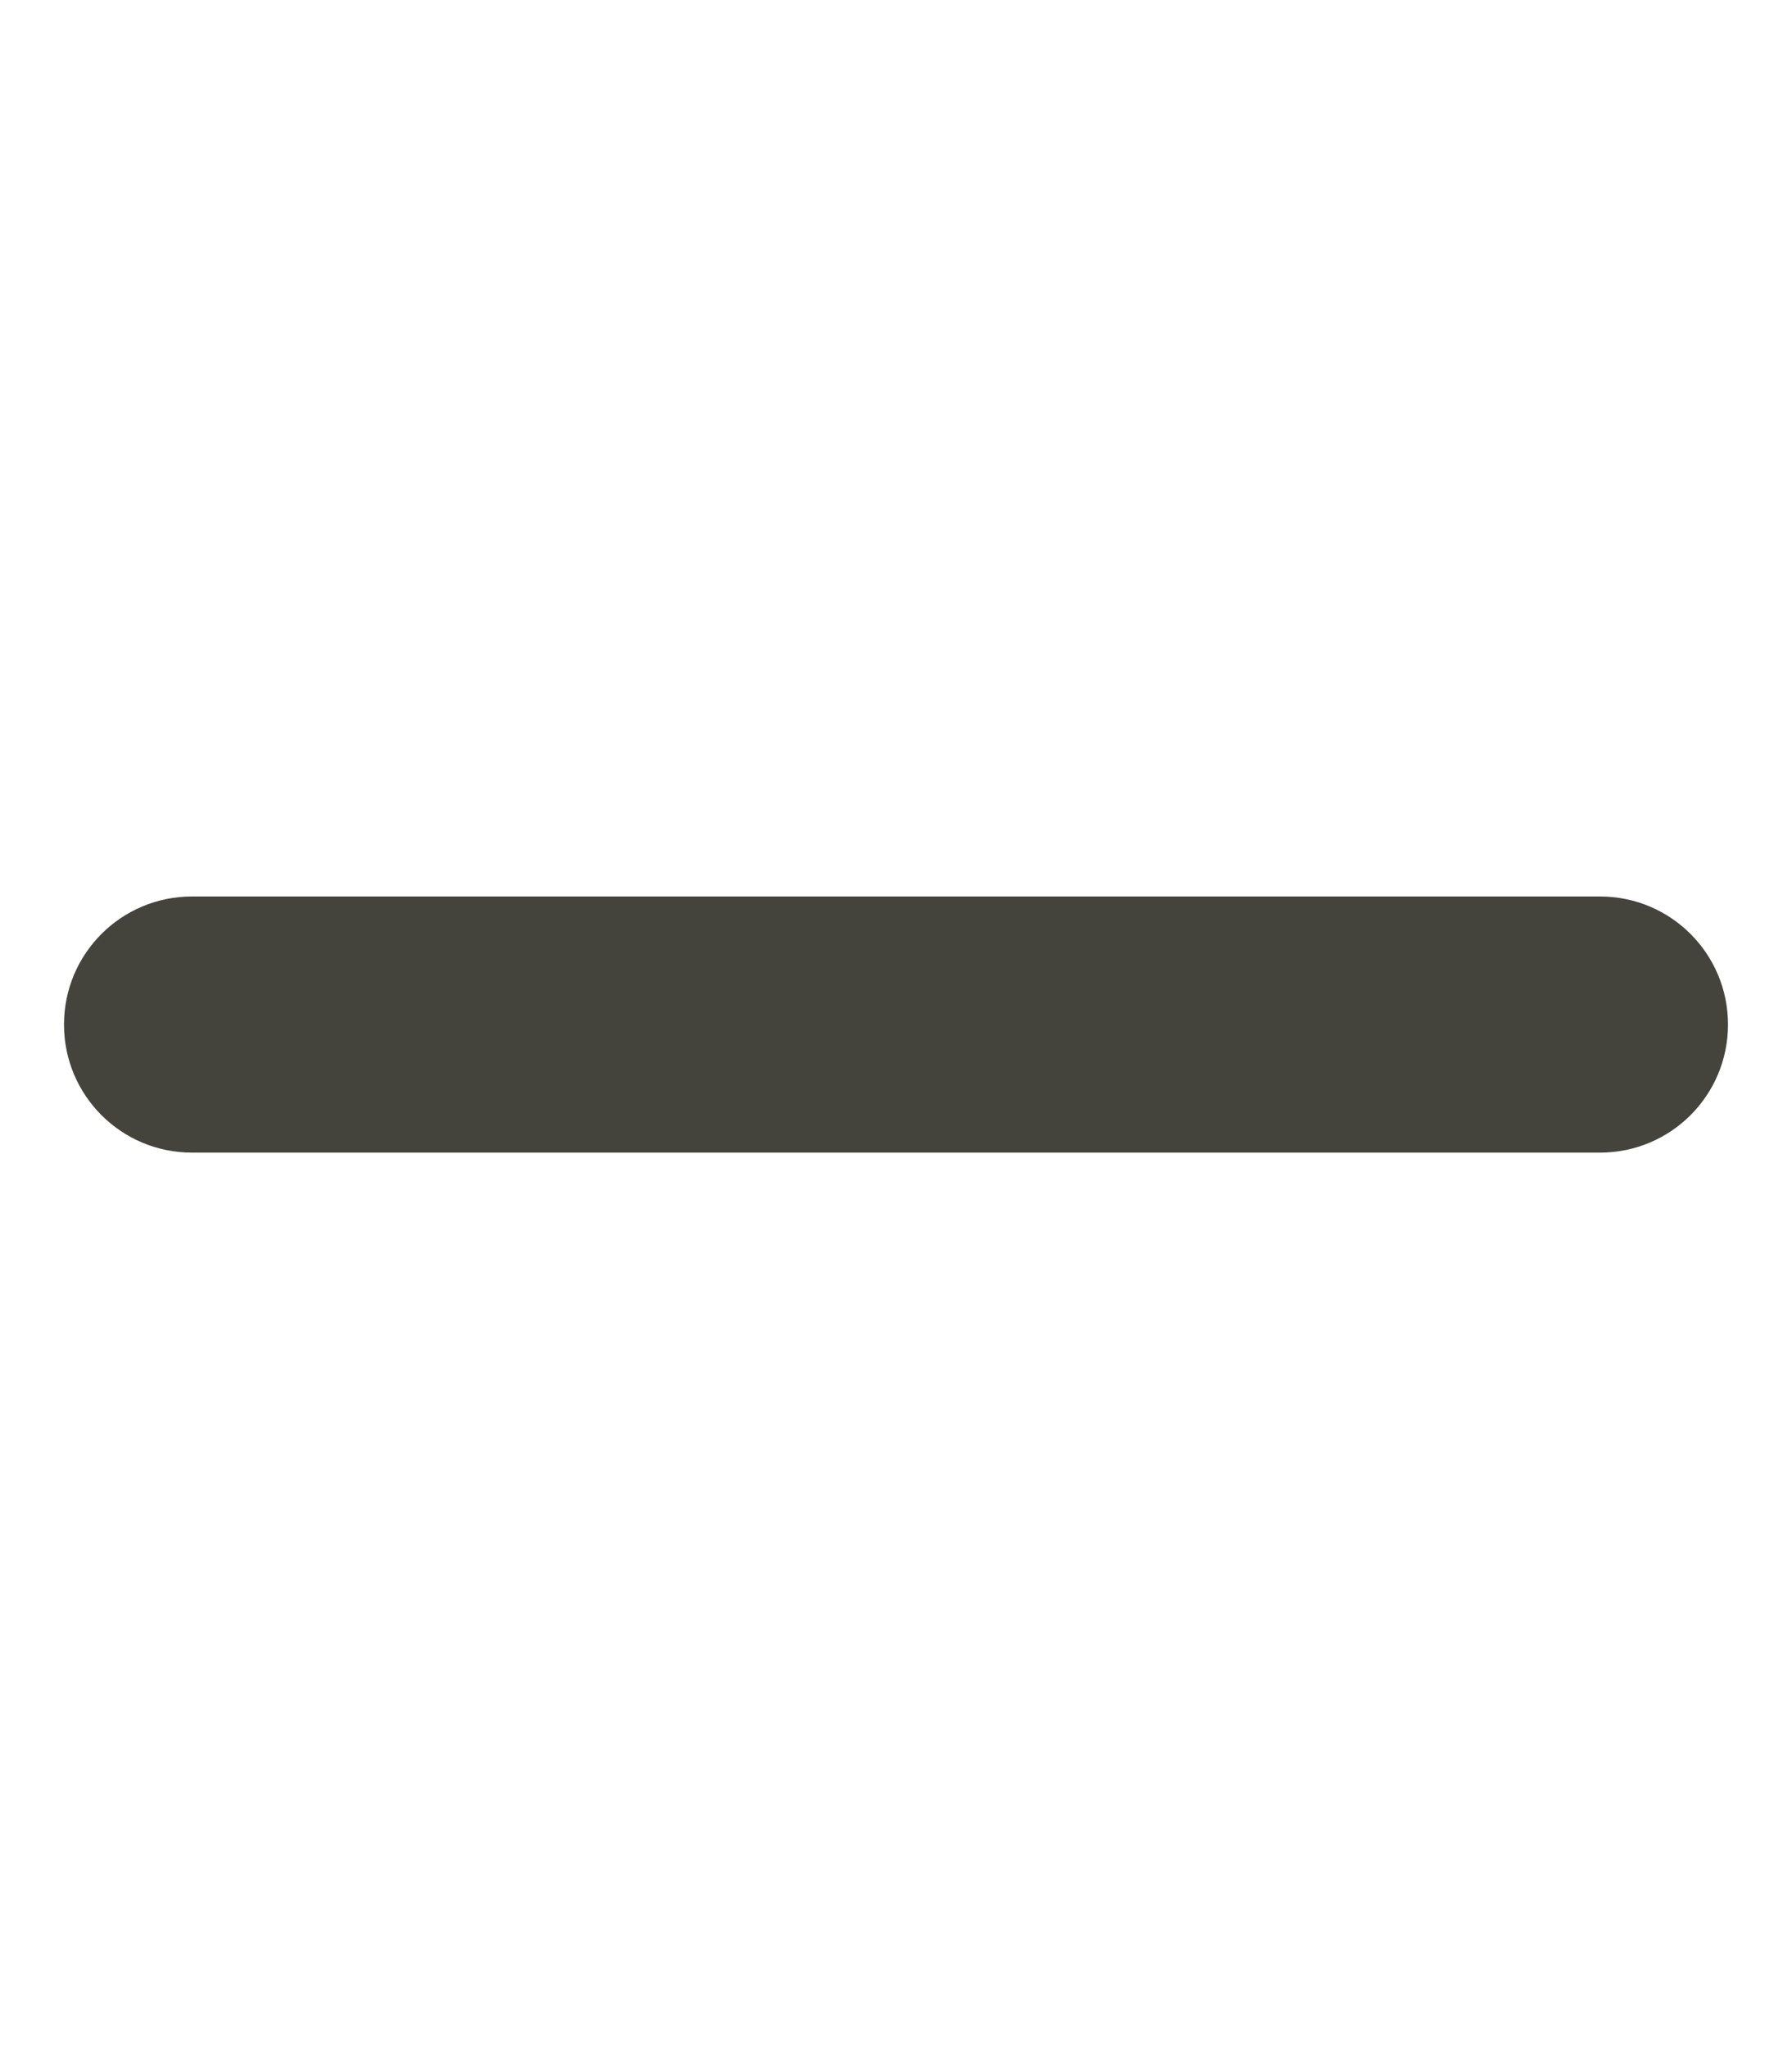<svg width="14" height="16" viewBox="0 0 14 16" fill="none" xmlns="http://www.w3.org/2000/svg">
<path d="M13.5 8C13.5 8.553 13.053 9 12.5 9H1.5C0.947 9 0.5 8.553 0.5 8C0.5 7.447 0.947 7 1.5 7H12.5C13.053 7 13.5 7.447 13.5 8Z" fill="#44443D"/>
</svg>
